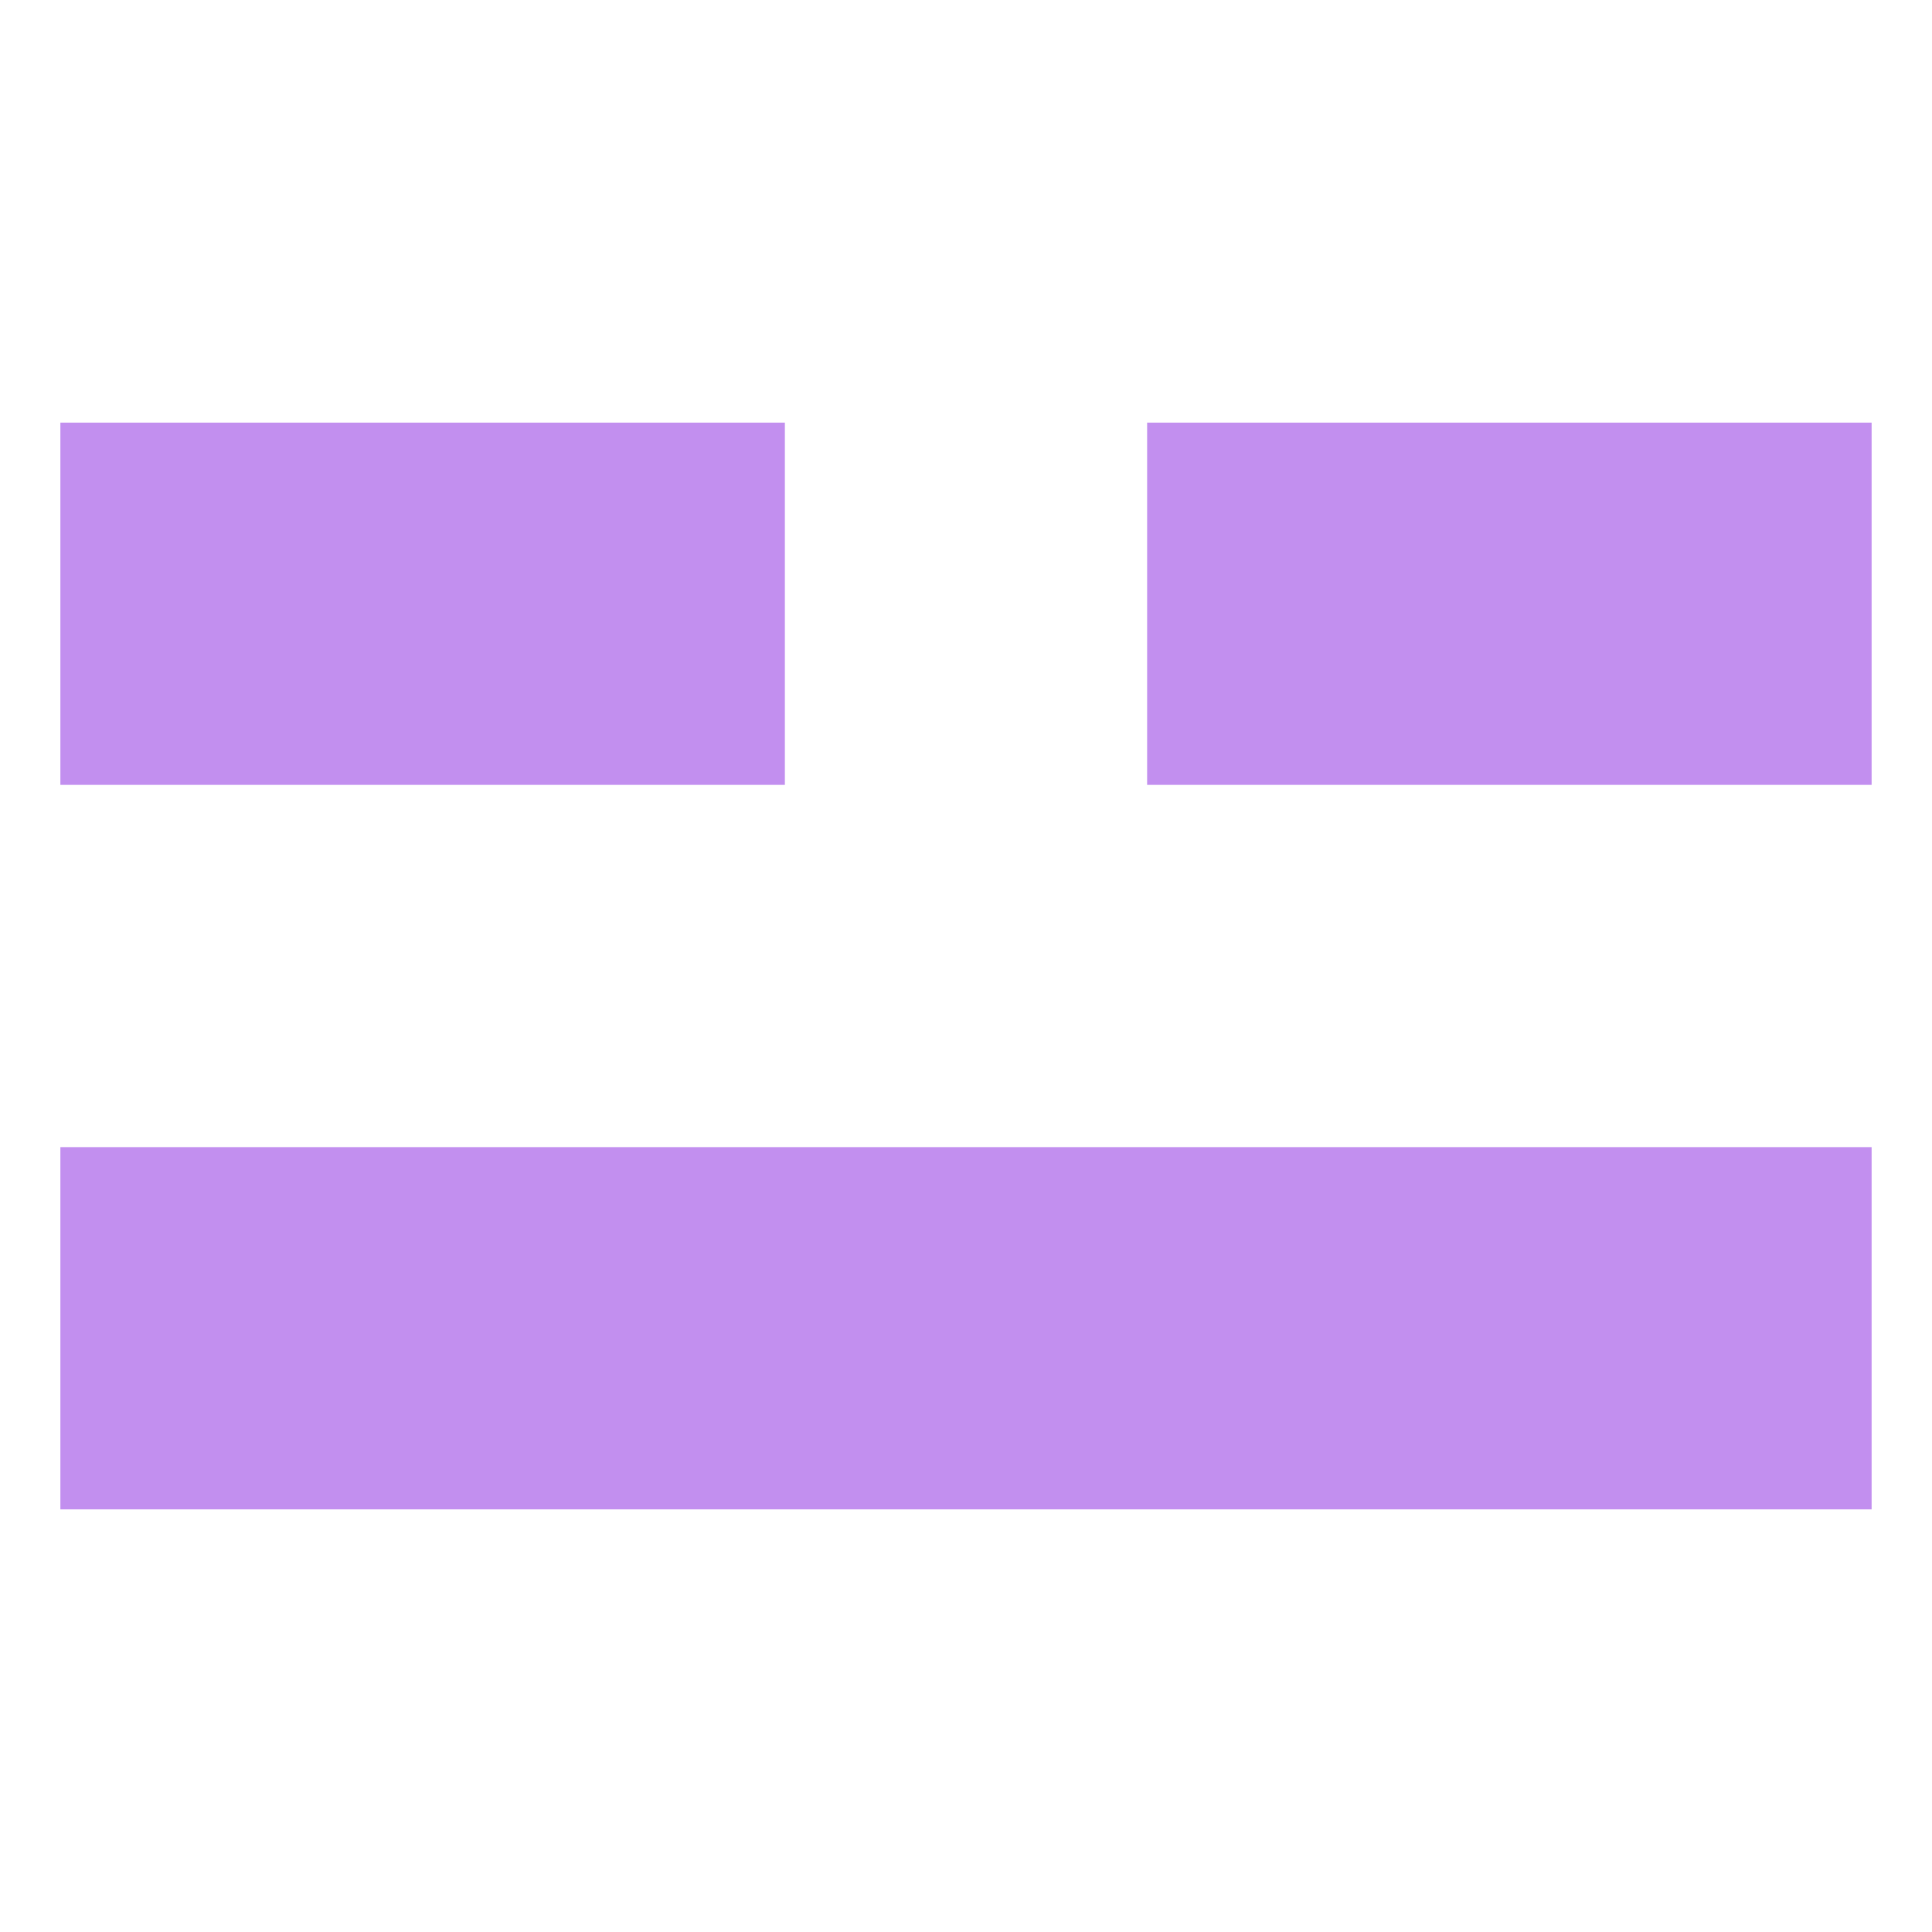 <svg xmlns="http://www.w3.org/2000/svg" viewBox="0 0 64 64">
	<title>Digram for Lesser Yin</title>
	<g fill="#c28fef">
		<rect id="mid-top-l"	x="2"  y="14" width="24" height="12" />
		<rect id="mid-top-r"	x="38" y="14" width="24" height="12" />
		<rect id="mid-bot"	x="2"  y="38" width="60" height="12" />
	</g>
</svg>
